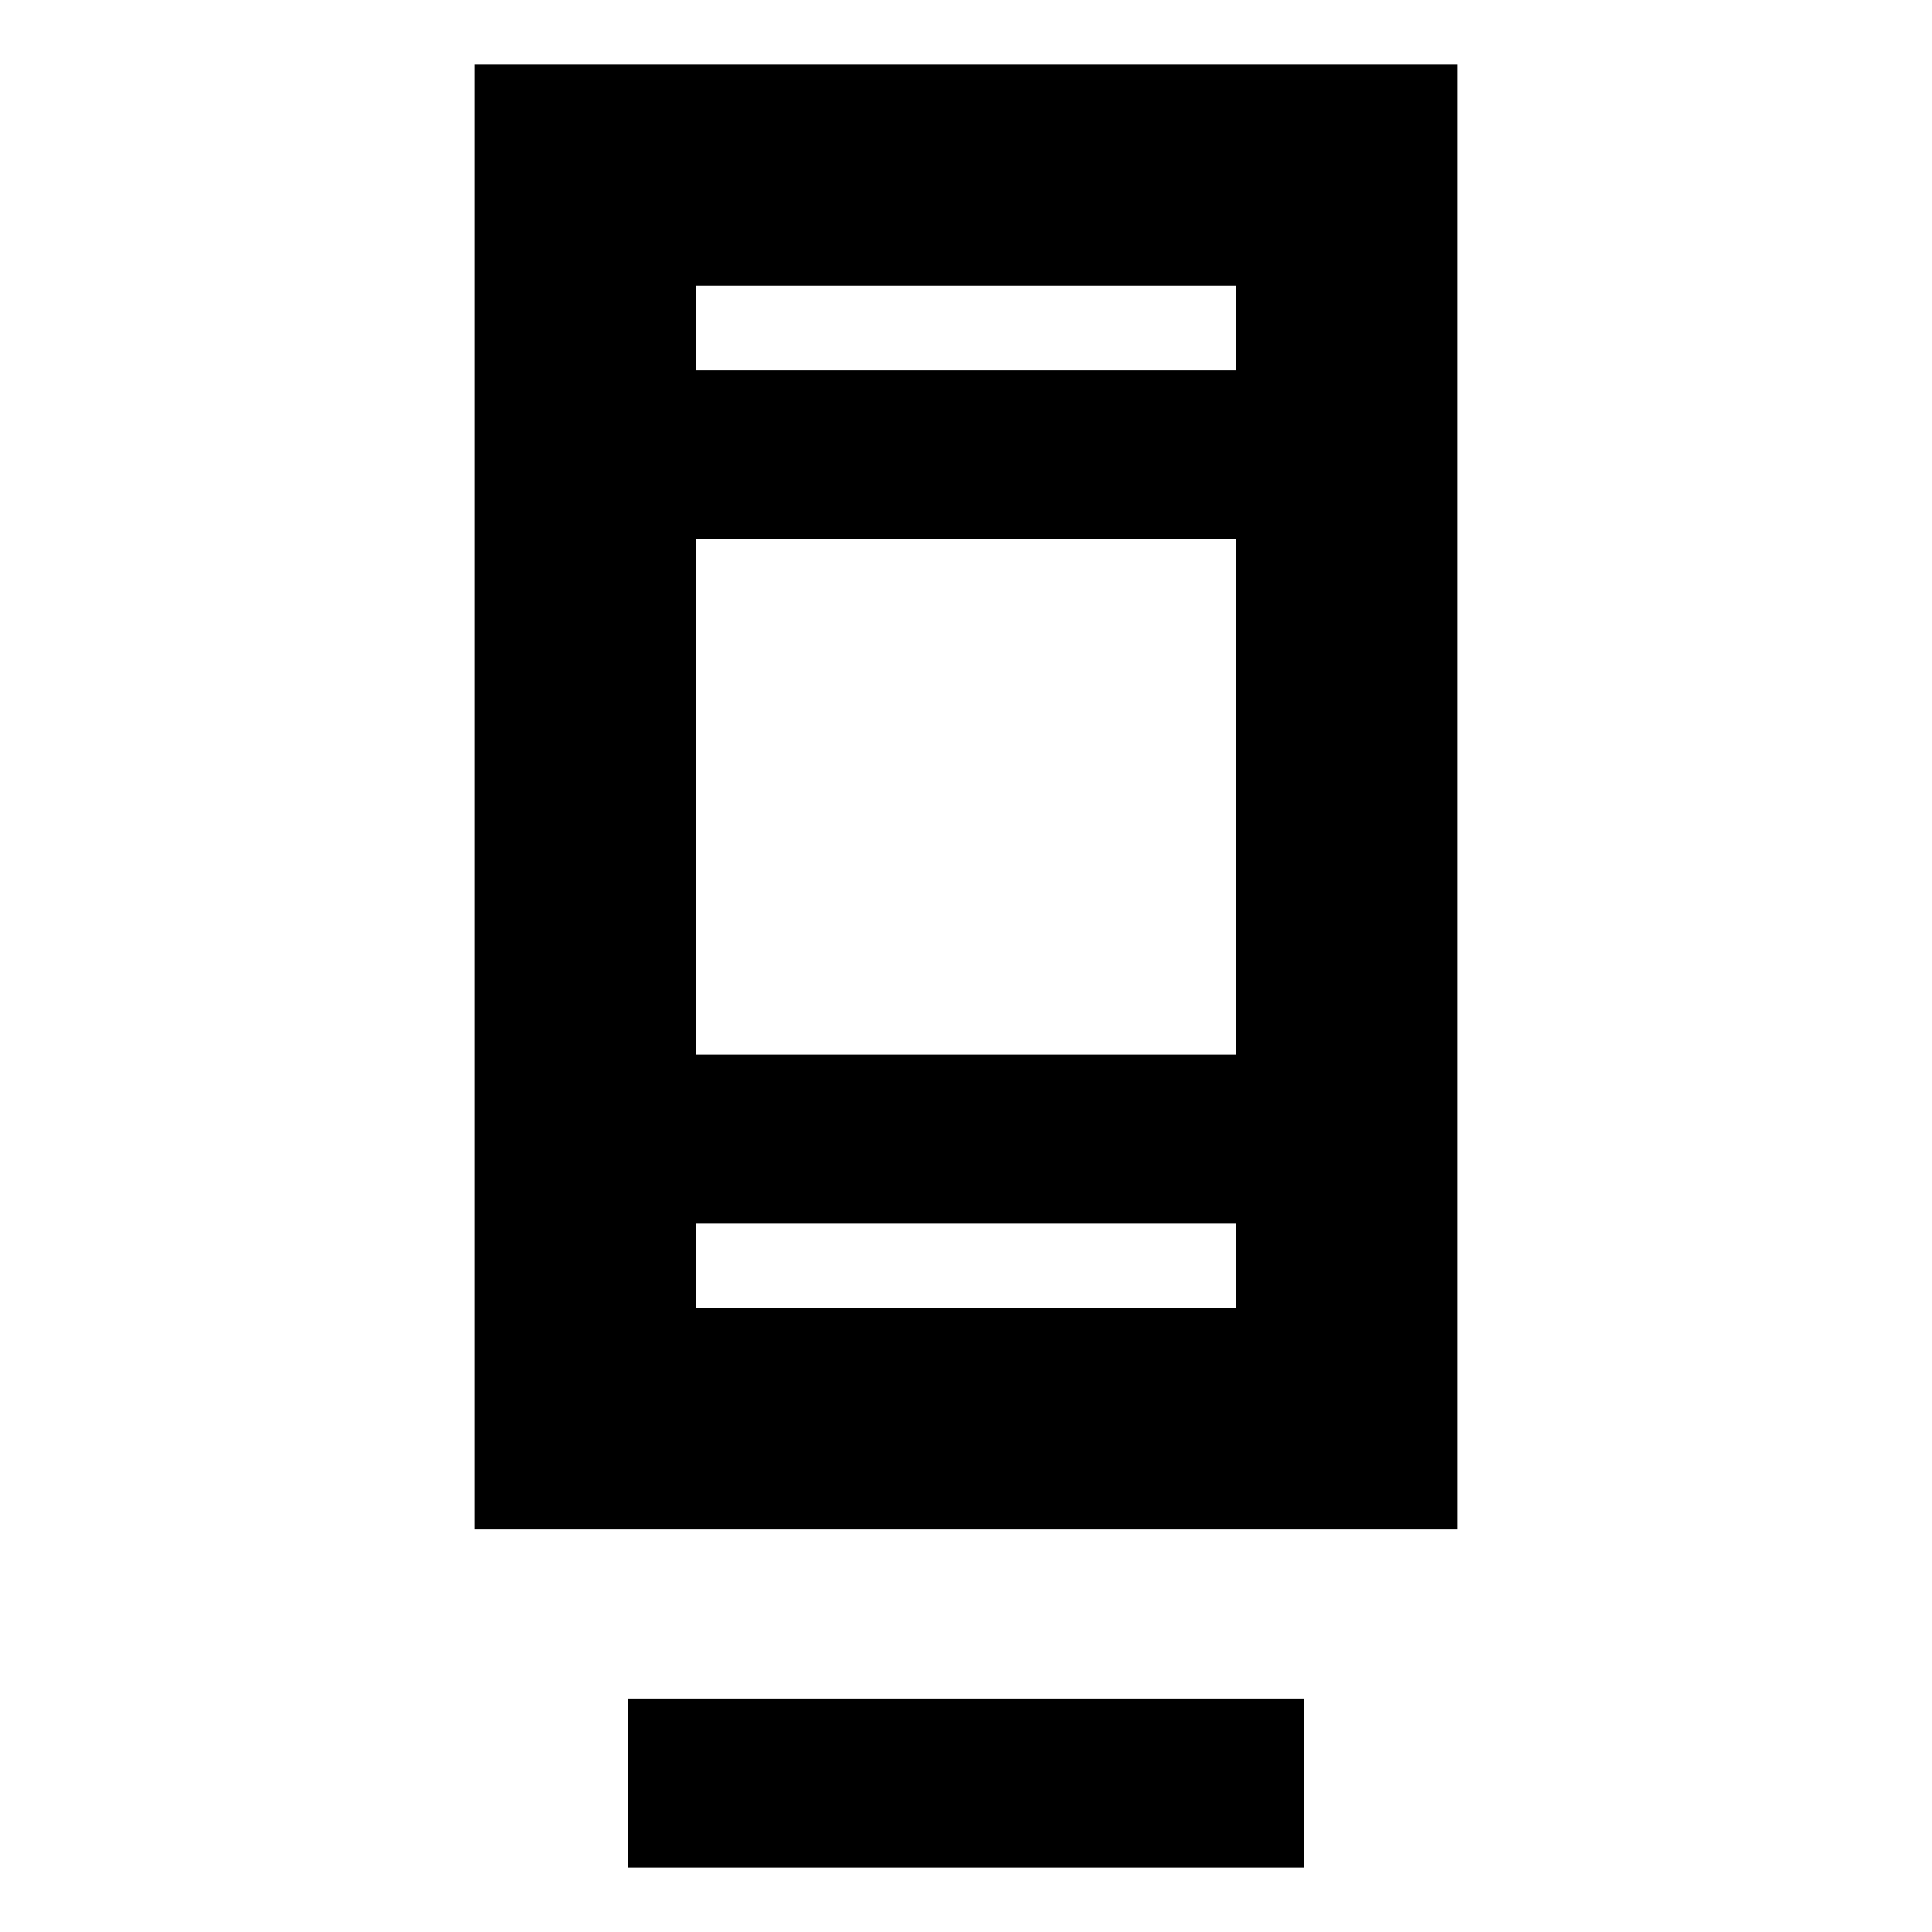 <svg xmlns="http://www.w3.org/2000/svg" height="20" width="20"><path d="M6.5 19.333v-1.75h7v1.75Zm-1.583-3.5V.667h10.166v15.166Zm2.291-2.291h5.584v-.875H7.208Zm0-2.625h5.584V5.583H7.208Zm0-7.084h5.584v-.875H7.208Zm0 0v-.875.875Zm0 9.709v-.875.875Z"/></svg>